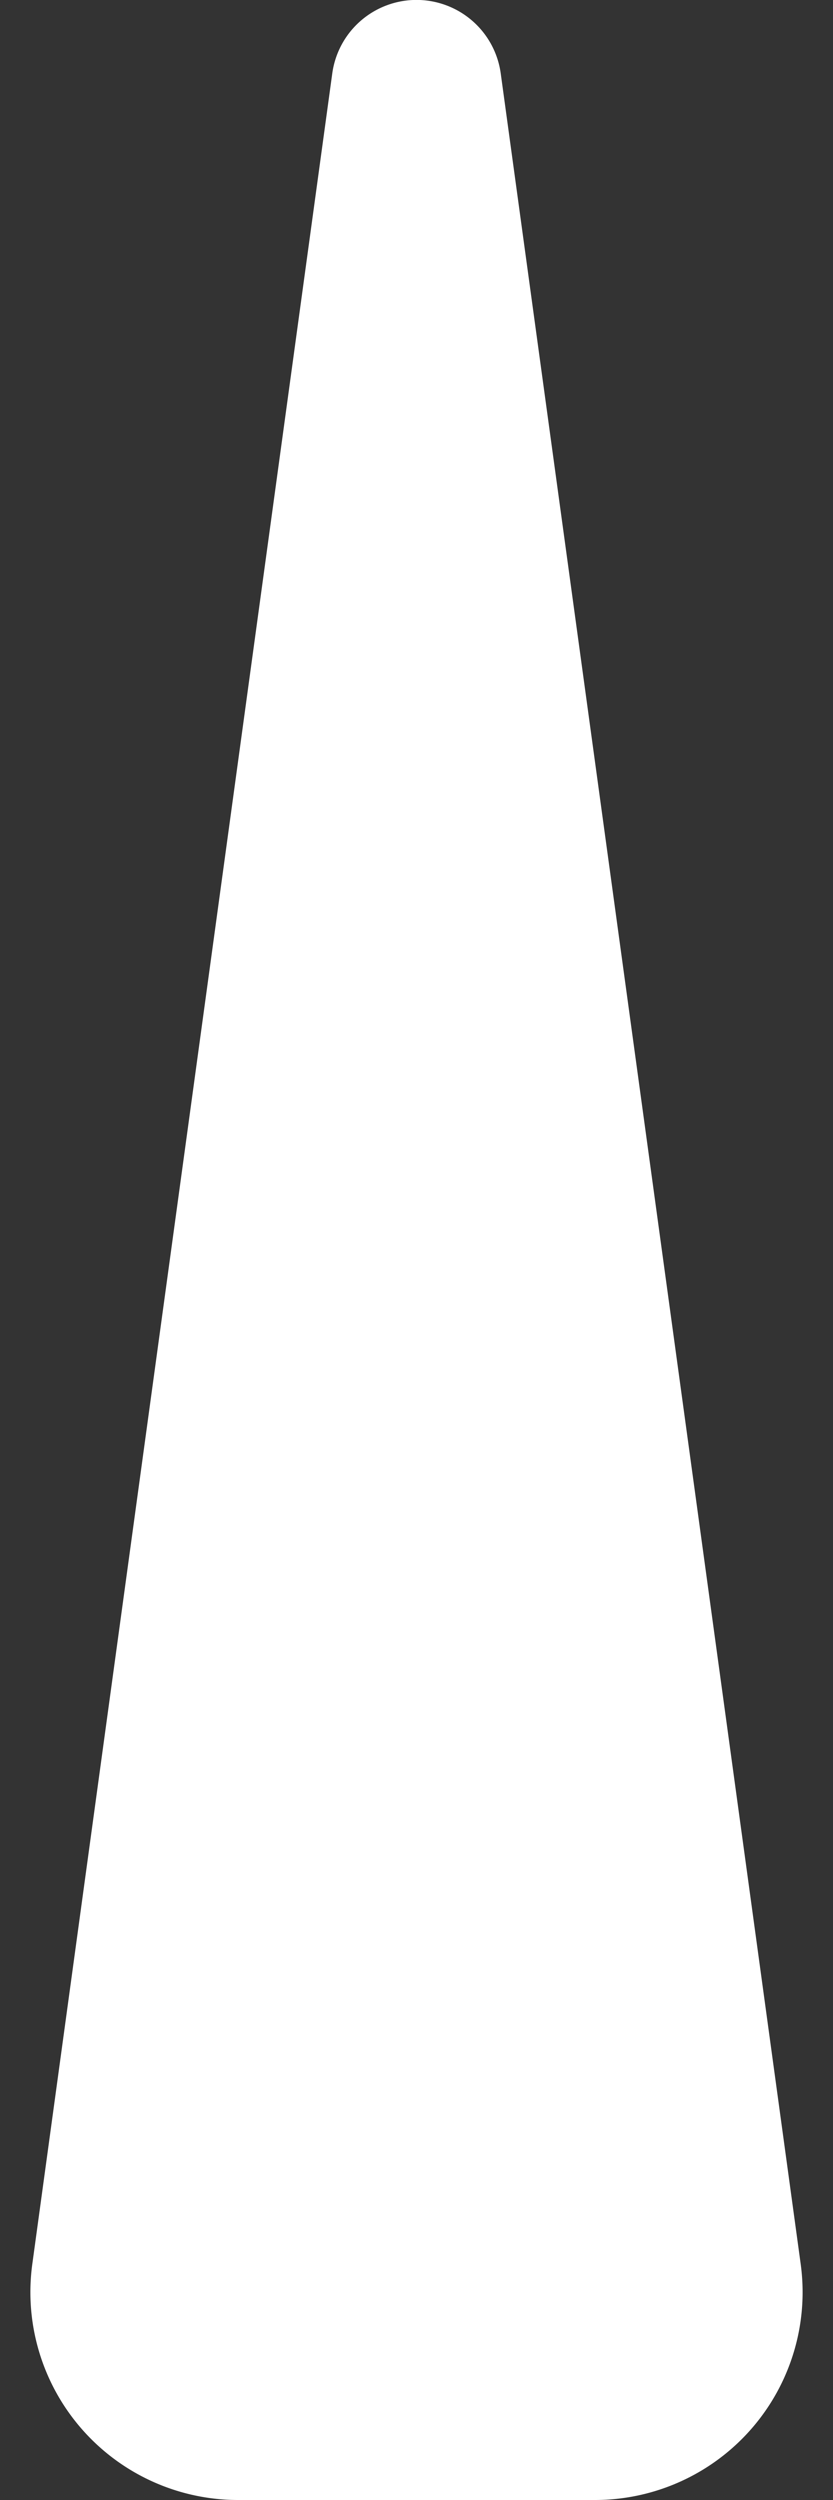 <?xml version="1.0" encoding="UTF-8" standalone="no"?>
<svg
   width="50"
   height="150"
   version="1.1"
   id="svg6"
   sodipodi:docname="grass.svg"
   inkscape:version="1.4 (86a8ad7, 2024-10-11)"
   xmlns:inkscape="http://www.inkscape.org/namespaces/inkscape"
   xmlns:sodipodi="http://sodipodi.sourceforge.net/DTD/sodipodi-0.dtd"
   xmlns="http://www.w3.org/2000/svg"
   xmlns:svg="http://www.w3.org/2000/svg">
  <rect width="100%" height="100%" fill="#333333" stroke="none"/>
  <defs
     id="defs6">
    <inkscape:path-effect
       effect="fillet_chamfer"
       id="path-effect1"
       is_visible="true"
       lpeversion="1"
       nodesatellites_param="F,0,0,1,0,37.252,0,1 @ F,0,0,1,0,14.293,0,1 @ F,0,0,1,0,14.293,0,1"
       radius="0"
       unit="px"
       method="auto"
       mode="F"
       chamfer_steps="1"
       flexible="false"
       use_knot_distance="true"
       apply_no_radius="true"
       apply_with_radius="true"
       only_selected="false"
       hide_knots="false" />
  </defs>
  <sodipodi:namedview
     id="namedview6"
     pagecolor="#505050"
     bordercolor="#ffffff"
     borderopacity="1"
     inkscape:showpageshadow="0"
     inkscape:pageopacity="0"
     inkscape:pagecheckerboard="1"
     inkscape:deskcolor="#d1d1d1"
     inkscape:zoom="3.1796875"
     inkscape:cx="62.584767"
     inkscape:cy="85.542998"
     inkscape:window-width="1920"
     inkscape:window-height="1009"
     inkscape:window-x="-8"
     inkscape:window-y="-8"
     inkscape:window-maximized="1"
     inkscape:current-layer="svg6" />
  <path
     id="rect6"
     style="opacity:1;vector-effect:none;fill:#ffffff;fill-opacity:1;fill-rule:evenodd;stroke:none;stroke-width:10;stroke-linecap:round;stroke-linejoin:round;stop-color:#000000;stop-opacity:1"
     d="M 30.056,4.408 48.06,135.839 A 12.468,12.468 131.1 0 1 35.707,150 H 14.293 A 12.468,12.468 48.9 0 1 1.94,135.839 L 19.944,4.408 a 5.103,5.103 180 0 1 10.112,0 z"
     sodipodi:nodetypes="cccc"
     inkscape:path-effect="#path-effect1"
     inkscape:original-d="M 25,-32.5 50,150 H 0 Z" />
</svg>

